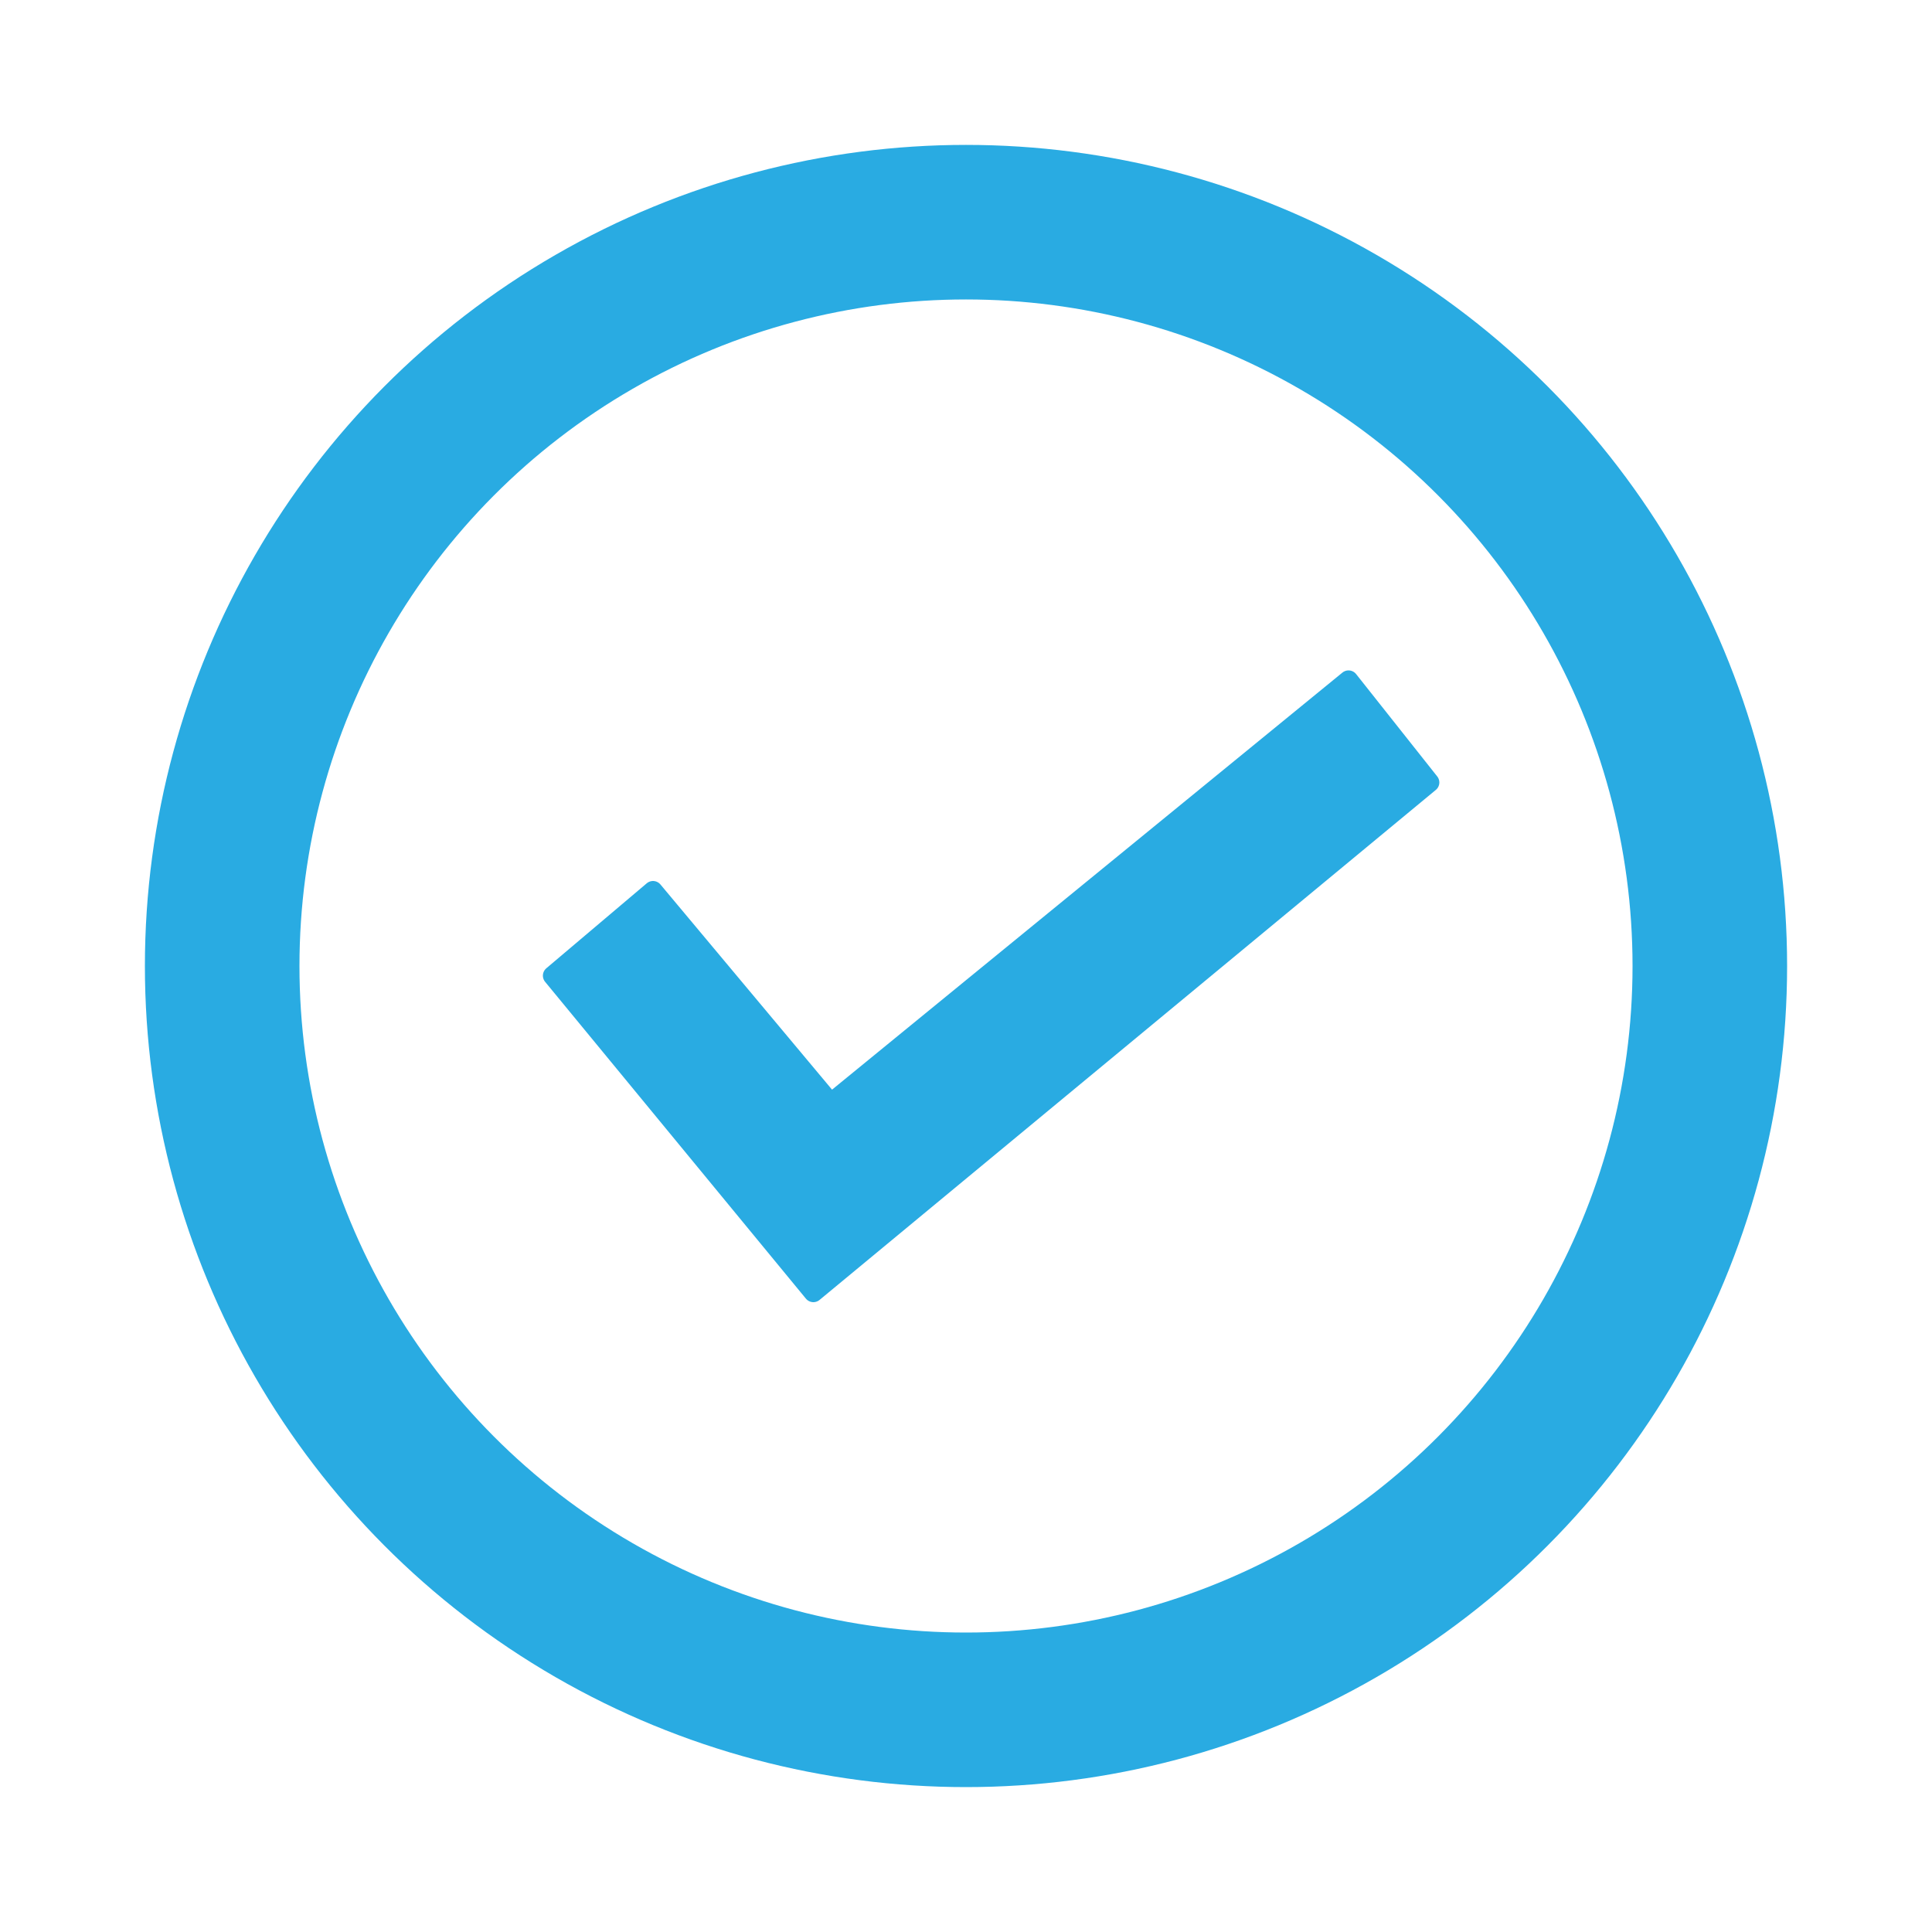 <?xml version="1.0" encoding="utf-8"?>
<!-- Generator: Adobe Illustrator 22.1.0, SVG Export Plug-In . SVG Version: 6.00 Build 0)  -->
<svg version="1.1" xmlns="http://www.w3.org/2000/svg" xmlns:xlink="http://www.w3.org/1999/xlink" x="0px" y="0px"
	 viewBox="0 0 100 100" style="enable-background:new 0 0 100 100;" xml:space="preserve">
<style type="text/css">
	.st0{fill:none;stroke:#29ABE2;stroke-width:8;stroke-linejoin:round;stroke-miterlimit:10;}
	.st1{fill:#29ABE2;stroke:#29ABE2;stroke-linejoin:round;stroke-miterlimit:10;}
</style>
<g id="Capa_3">
	<circle class="st0" cx="50" cy="50" r="38.5"/>
</g>
<g id="Capa_2">
	<polygon class="st1" points="33.8,46.1 28.6,50.5 42.1,66.9 74,40.5 69.8,35.2 43,57.1 	"/>
</g>
</svg>
